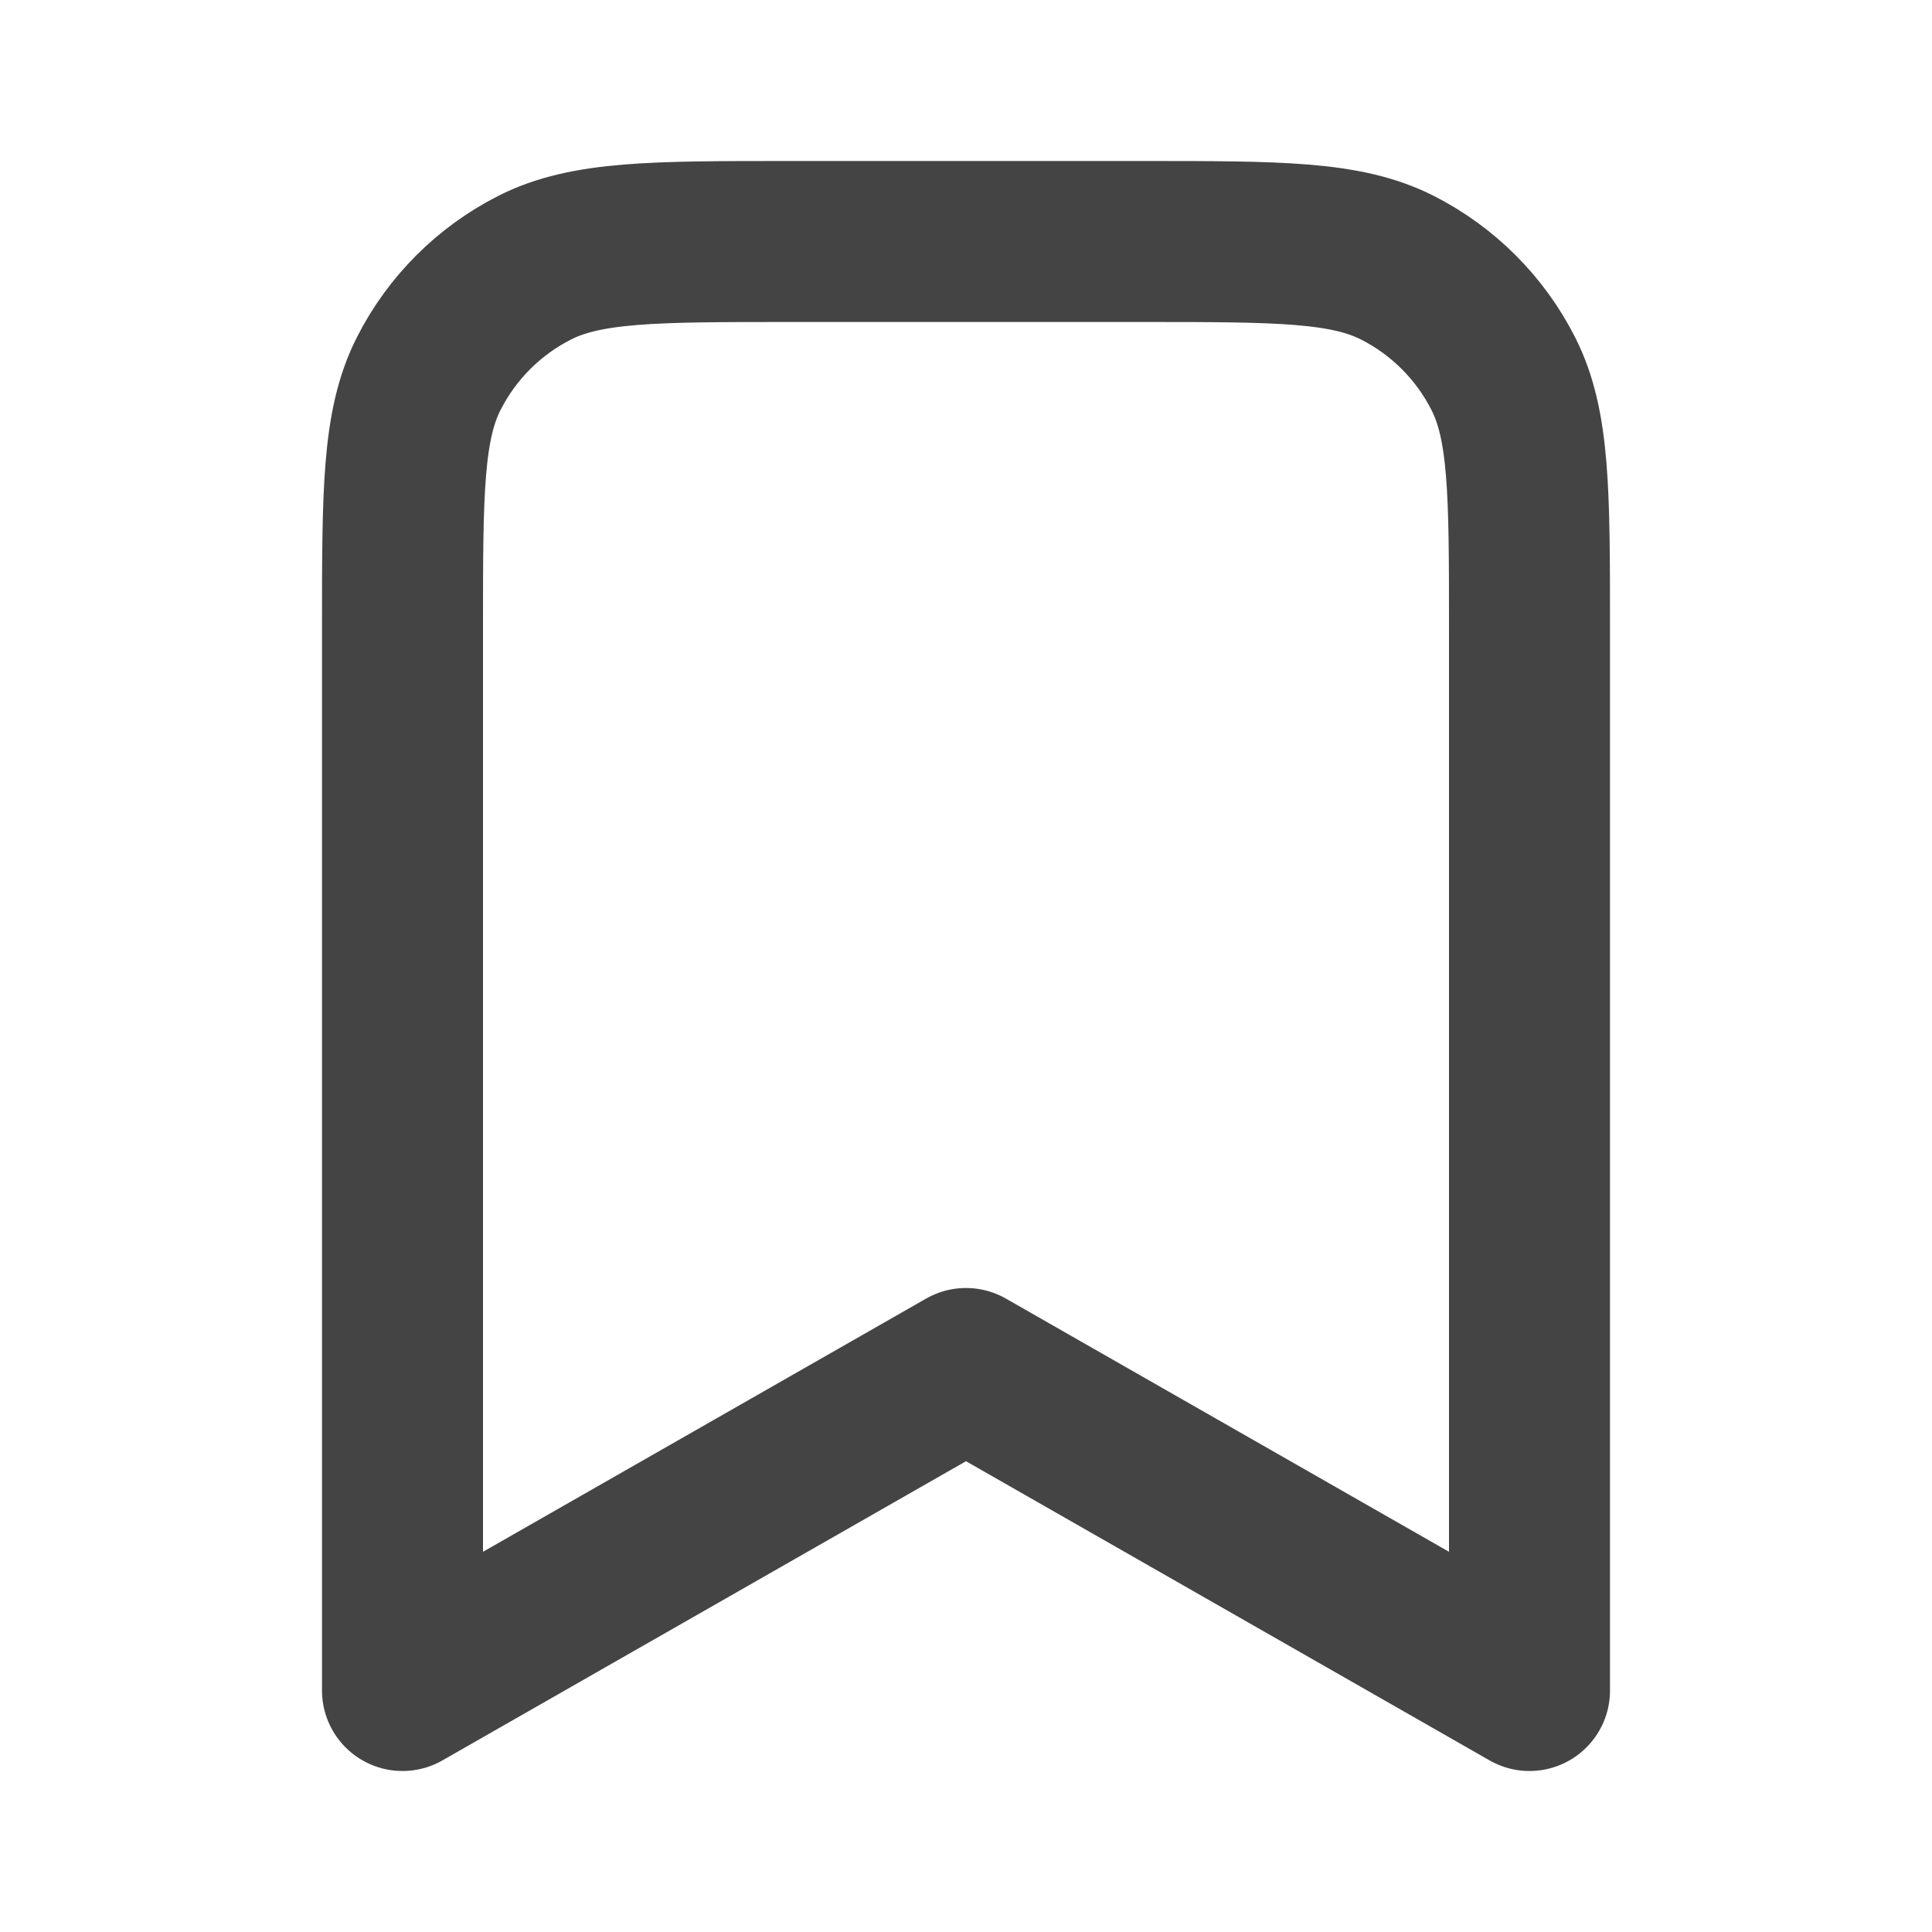 <svg width="30" height="30" viewBox="0 0 30 30" fill="none" xmlns="http://www.w3.org/2000/svg">
<path d="M6.25 9.75C6.25 7.65 6.25 6.6 6.659 5.798C7.018 5.092 7.592 4.518 8.298 4.159C9.1 3.75 10.15 3.75 12.25 3.75H17.75C19.85 3.75 20.9 3.75 21.703 4.159C22.408 4.518 22.982 5.092 23.341 5.798C23.75 6.6 23.75 7.65 23.75 9.75V26.25L15 21.25L6.25 26.25V9.75Z" stroke="#444444" stroke-width="2.5" stroke-linecap="round" stroke-linejoin="round"/>
</svg>
